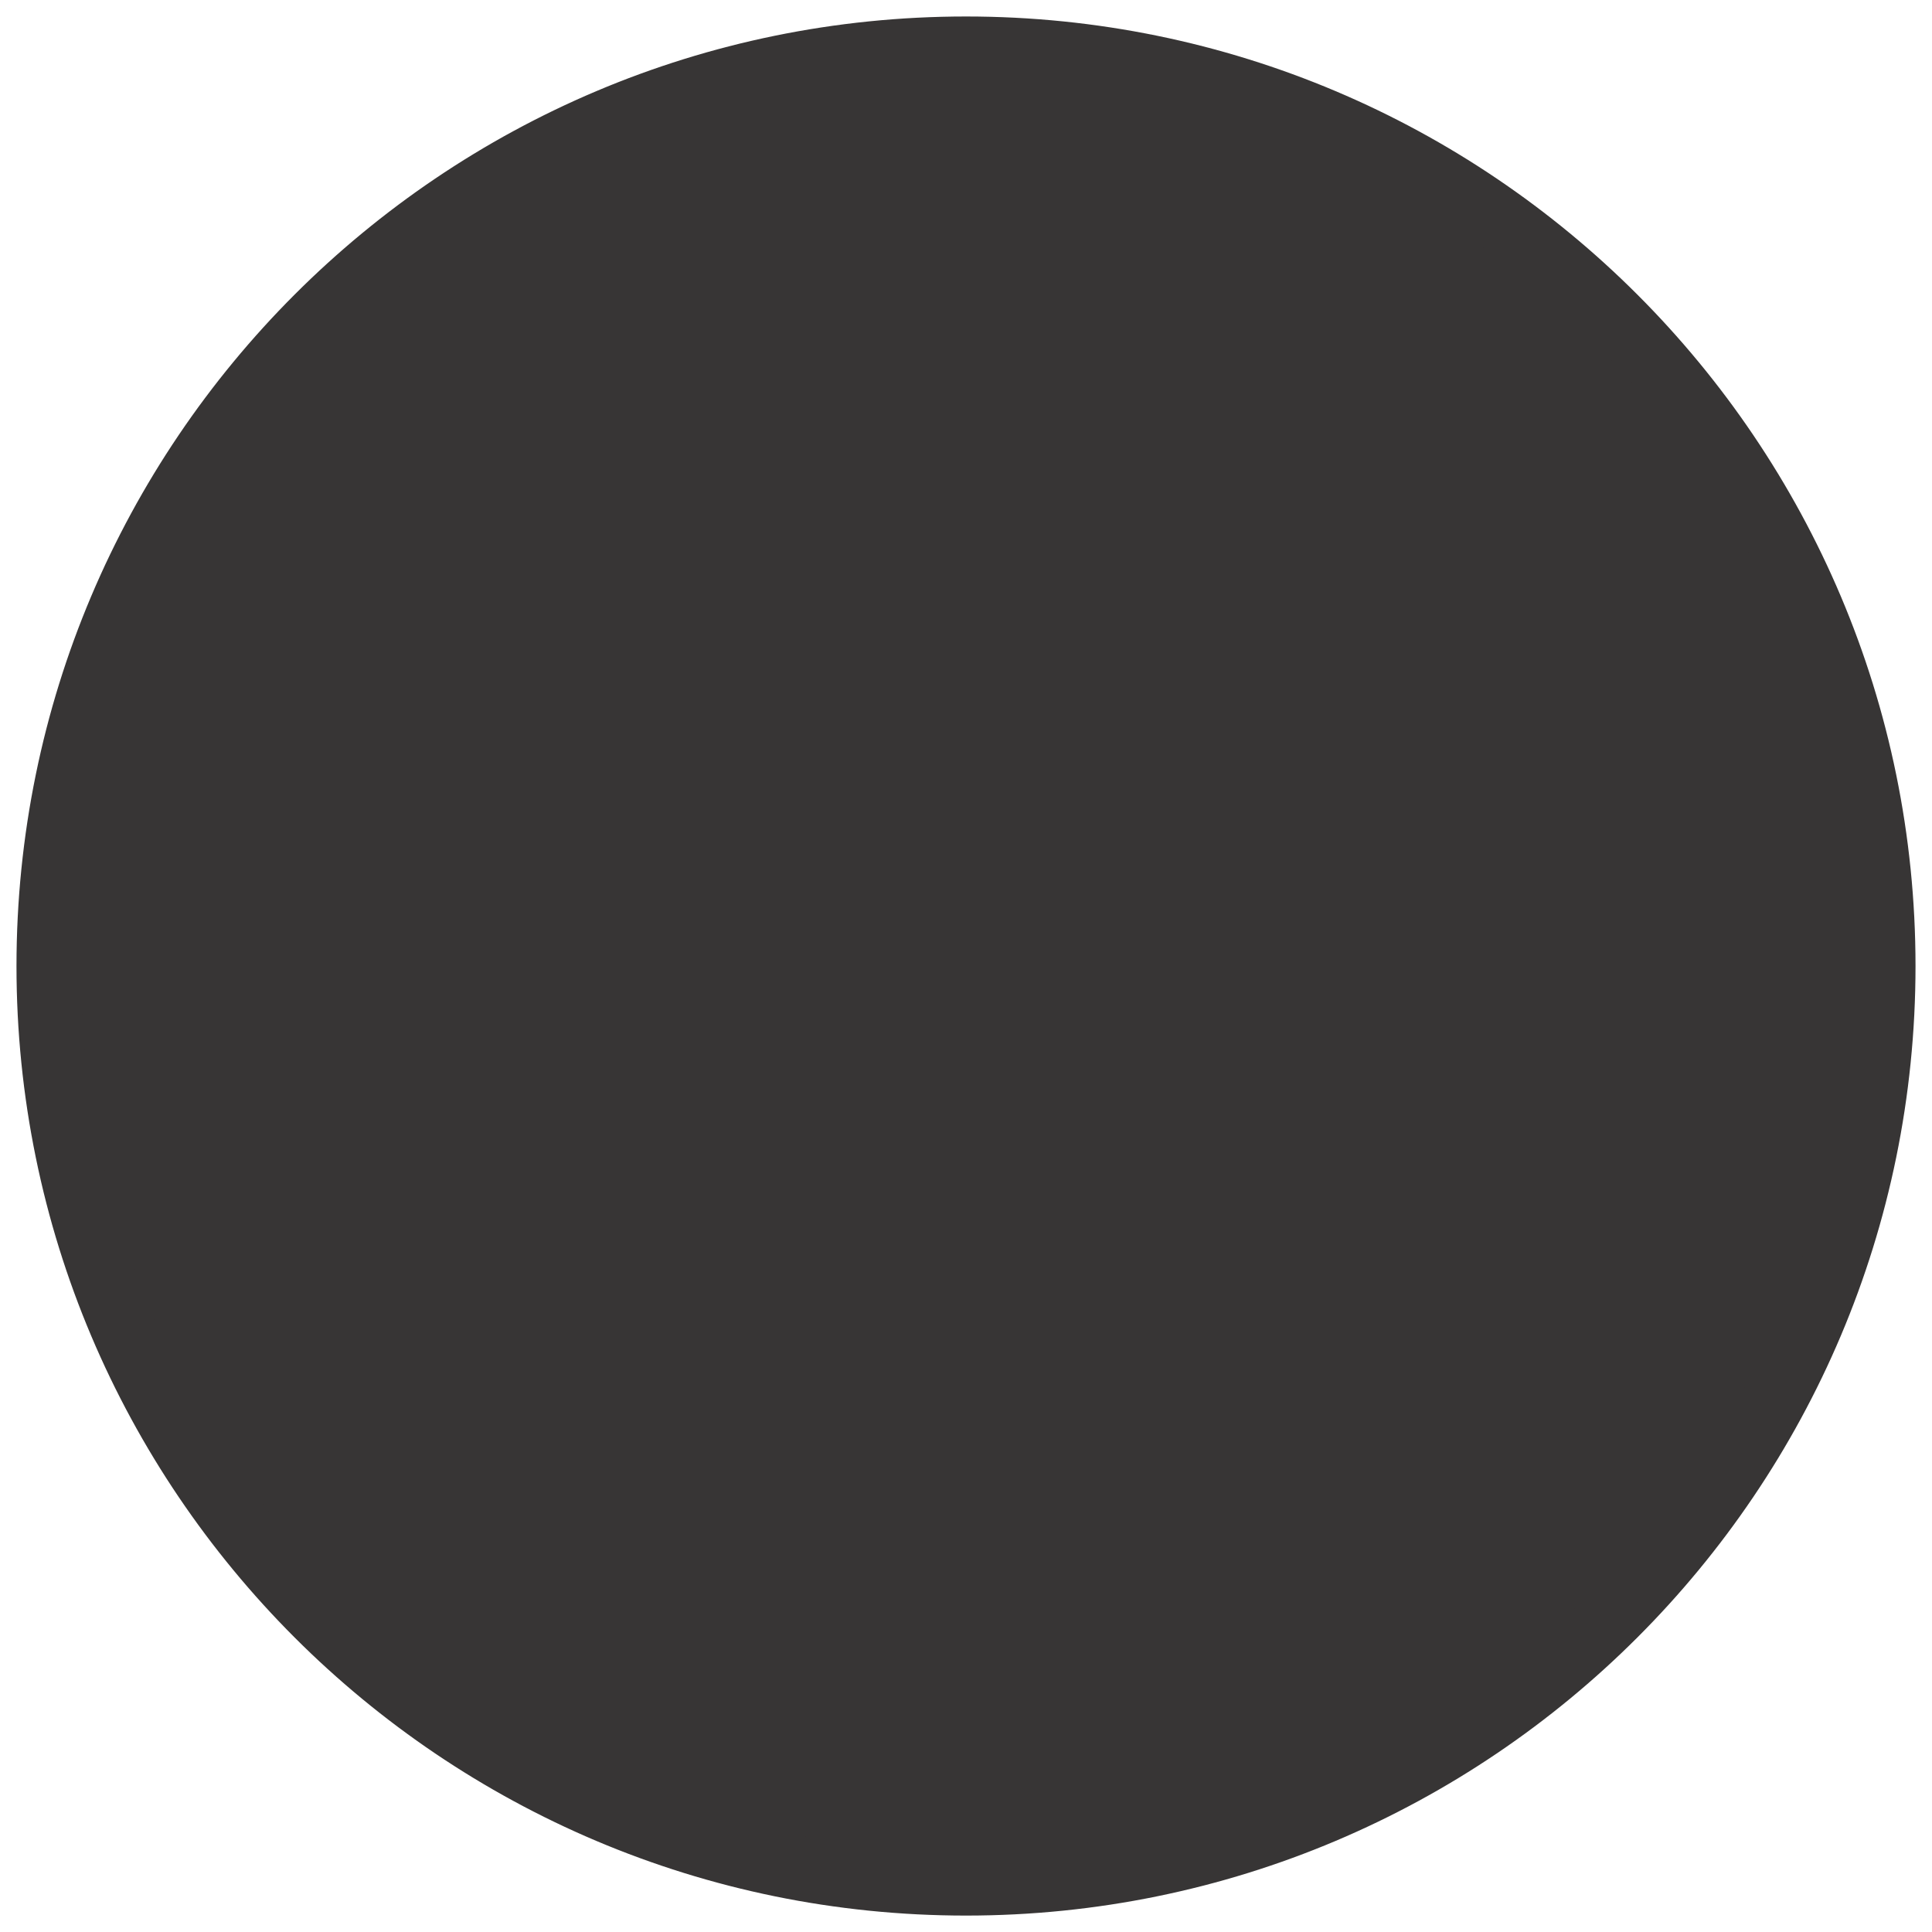 <?xml version="1.0" encoding="UTF-8" standalone="no"?>
<!-- Created with Inkscape (http://www.inkscape.org/) -->

<svg
   xmlns:dc="http://purl.org/dc/elements/1.1/"
   xmlns:cc="http://creativecommons.org/ns#"
   xmlns:rdf="http://www.w3.org/1999/02/22-rdf-syntax-ns#"
   xmlns:svg="http://www.w3.org/2000/svg"
   xmlns="http://www.w3.org/2000/svg"
   xmlns:inkscape="http://www.inkscape.org/namespaces/inkscape"
   version="1.1"
   width="37.5"
   height="37.5"
   id="svg2"
   xml:space="preserve"><defs
     id="defs6"><clipPath
       id="clipPath16"><path
         d="M 0,30 30,30 30,0 0,0 0,30 z"
         inkscape:connector-curvature="0"
         id="path18" /></clipPath></defs><g
     transform="matrix(1.25,0,0,-1.25,0,37.5)"
     id="g10"><g
       id="g12"><g
         clip-path="url(#clipPath16)"
         id="g14"><g
           transform="translate(29.244,14.999)"
           id="g20"><path
             d="m 0,0 c 0,-7.866 -6.378,-14.244 -14.244,-14.244 -7.867,0 -14.244,6.378 -14.244,14.244 0,7.867 6.377,14.245 14.244,14.245 C -6.378,14.245 0,7.867 0,0"
             inkscape:connector-curvature="0"
             id="path22"
             style="fill:#373535;fill-opacity:1;fill-rule:nonzero;stroke:none" /></g><g
           transform="translate(29.244,14.999)"
           id="g24"><path
             d="m 0,0 c 0,-7.866 -6.378,-14.244 -14.244,-14.244 -7.867,0 -14.244,6.378 -14.244,14.244 0,7.867 6.377,14.245 14.244,14.245 C -6.378,14.245 0,7.867 0,0 z"
             inkscape:connector-curvature="0"
             id="path26"
             style="fill:none;stroke:#373535;stroke-width:1;stroke-linecap:butt;stroke-linejoin:miter;stroke-miterlimit:10;stroke-opacity:1;stroke-dasharray:none" /></g></g></g></g></svg>
